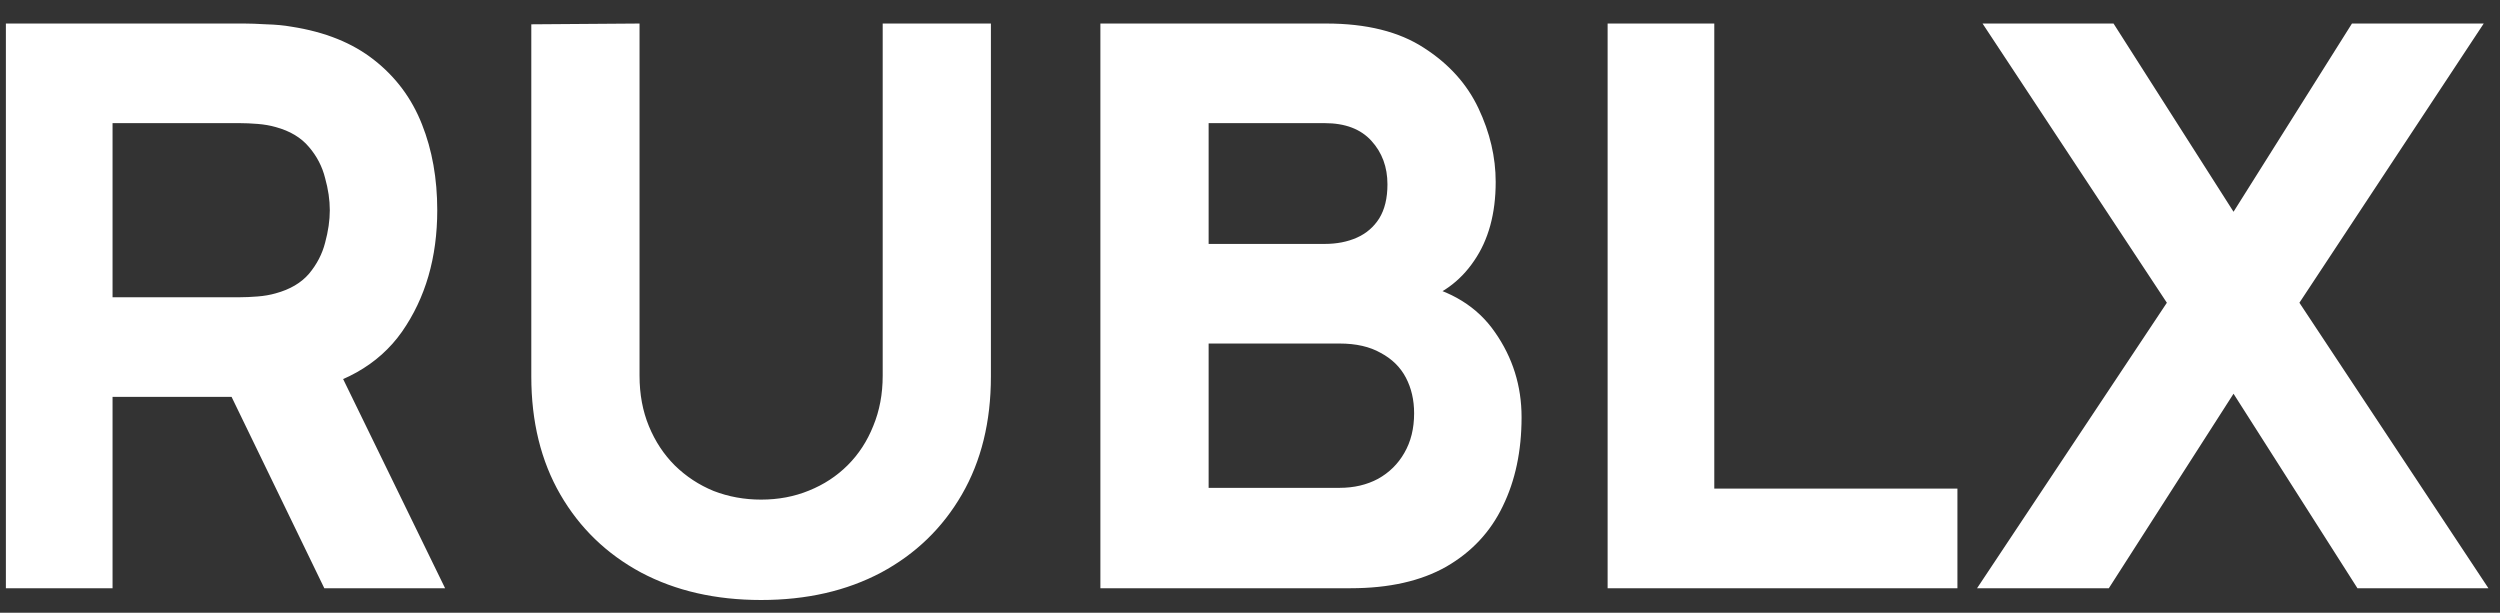 <svg width="102" height="25" viewBox="0 0 102 25" fill="none" xmlns="http://www.w3.org/2000/svg">
<rect x="0" y="0" width="102" height="25" fill="#333333" stroke="none"/>
<path d="M0.24 24V0.96H9.968C10.192 0.96 10.491 0.971 10.864 0.992C11.248 1.003 11.589 1.035 11.888 1.088C13.264 1.301 14.389 1.755 15.264 2.448C16.149 3.141 16.8 4.016 17.216 5.072C17.632 6.117 17.84 7.285 17.84 8.576C17.84 10.507 17.36 12.16 16.4 13.536C15.44 14.901 13.936 15.744 11.888 16.064L9.968 16.192H4.592V24H0.24ZM13.232 24L8.688 14.624L13.168 13.76L18.16 24H13.232ZM4.592 12.128H9.776C10 12.128 10.245 12.117 10.512 12.096C10.779 12.075 11.024 12.032 11.248 11.968C11.835 11.808 12.288 11.541 12.608 11.168C12.928 10.784 13.147 10.363 13.264 9.904C13.392 9.435 13.456 8.992 13.456 8.576C13.456 8.16 13.392 7.723 13.264 7.264C13.147 6.795 12.928 6.373 12.608 6C12.288 5.616 11.835 5.344 11.248 5.184C11.024 5.12 10.779 5.077 10.512 5.056C10.245 5.035 10 5.024 9.776 5.024H4.592V12.128ZM31.053 24.48C29.198 24.48 27.566 24.107 26.157 23.36C24.75 22.603 23.651 21.541 22.861 20.176C22.072 18.811 21.677 17.205 21.677 15.36V0.992L26.093 0.96V15.328C26.093 16.085 26.221 16.773 26.477 17.392C26.733 18.011 27.085 18.544 27.534 18.992C27.992 19.44 28.52 19.787 29.117 20.032C29.726 20.267 30.371 20.384 31.053 20.384C31.758 20.384 32.408 20.261 33.005 20.016C33.614 19.771 34.142 19.424 34.59 18.976C35.038 18.528 35.384 17.995 35.63 17.376C35.886 16.757 36.014 16.075 36.014 15.328V0.96H40.429V15.36C40.429 17.205 40.035 18.811 39.245 20.176C38.456 21.541 37.358 22.603 35.95 23.36C34.541 24.107 32.91 24.48 31.053 24.48ZM44.896 24V0.96H54.112C55.755 0.96 57.083 1.291 58.096 1.952C59.11 2.603 59.851 3.424 60.32 4.416C60.79 5.408 61.024 6.411 61.024 7.424C61.024 8.715 60.731 9.787 60.144 10.64C59.568 11.493 58.774 12.064 57.76 12.352V11.552C59.2 11.851 60.278 12.517 60.992 13.552C61.718 14.587 62.08 15.744 62.08 17.024C62.08 18.4 61.824 19.611 61.312 20.656C60.811 21.701 60.043 22.523 59.008 23.12C57.974 23.707 56.672 24 55.104 24H44.896ZM49.312 19.904H54.656C55.243 19.904 55.766 19.781 56.224 19.536C56.683 19.28 57.04 18.928 57.296 18.48C57.563 18.021 57.696 17.483 57.696 16.864C57.696 16.32 57.584 15.835 57.36 15.408C57.136 14.981 56.795 14.645 56.336 14.4C55.888 14.144 55.328 14.016 54.656 14.016H49.312V19.904ZM49.312 9.952H54.048C54.539 9.952 54.976 9.867 55.36 9.696C55.744 9.525 56.048 9.264 56.272 8.912C56.496 8.549 56.608 8.085 56.608 7.52C56.608 6.816 56.39 6.224 55.952 5.744C55.515 5.264 54.88 5.024 54.048 5.024H49.312V9.952ZM65.591 24V0.96H69.943V19.936H79.863V24H65.591ZM80.664 24L88.408 12.352L80.888 0.96H86.232L91.128 8.64L95.96 0.96H101.336L93.816 12.352L101.528 24H96.184L91.128 16.064L86.04 24H80.664Z" fill="white"/>
</svg>
